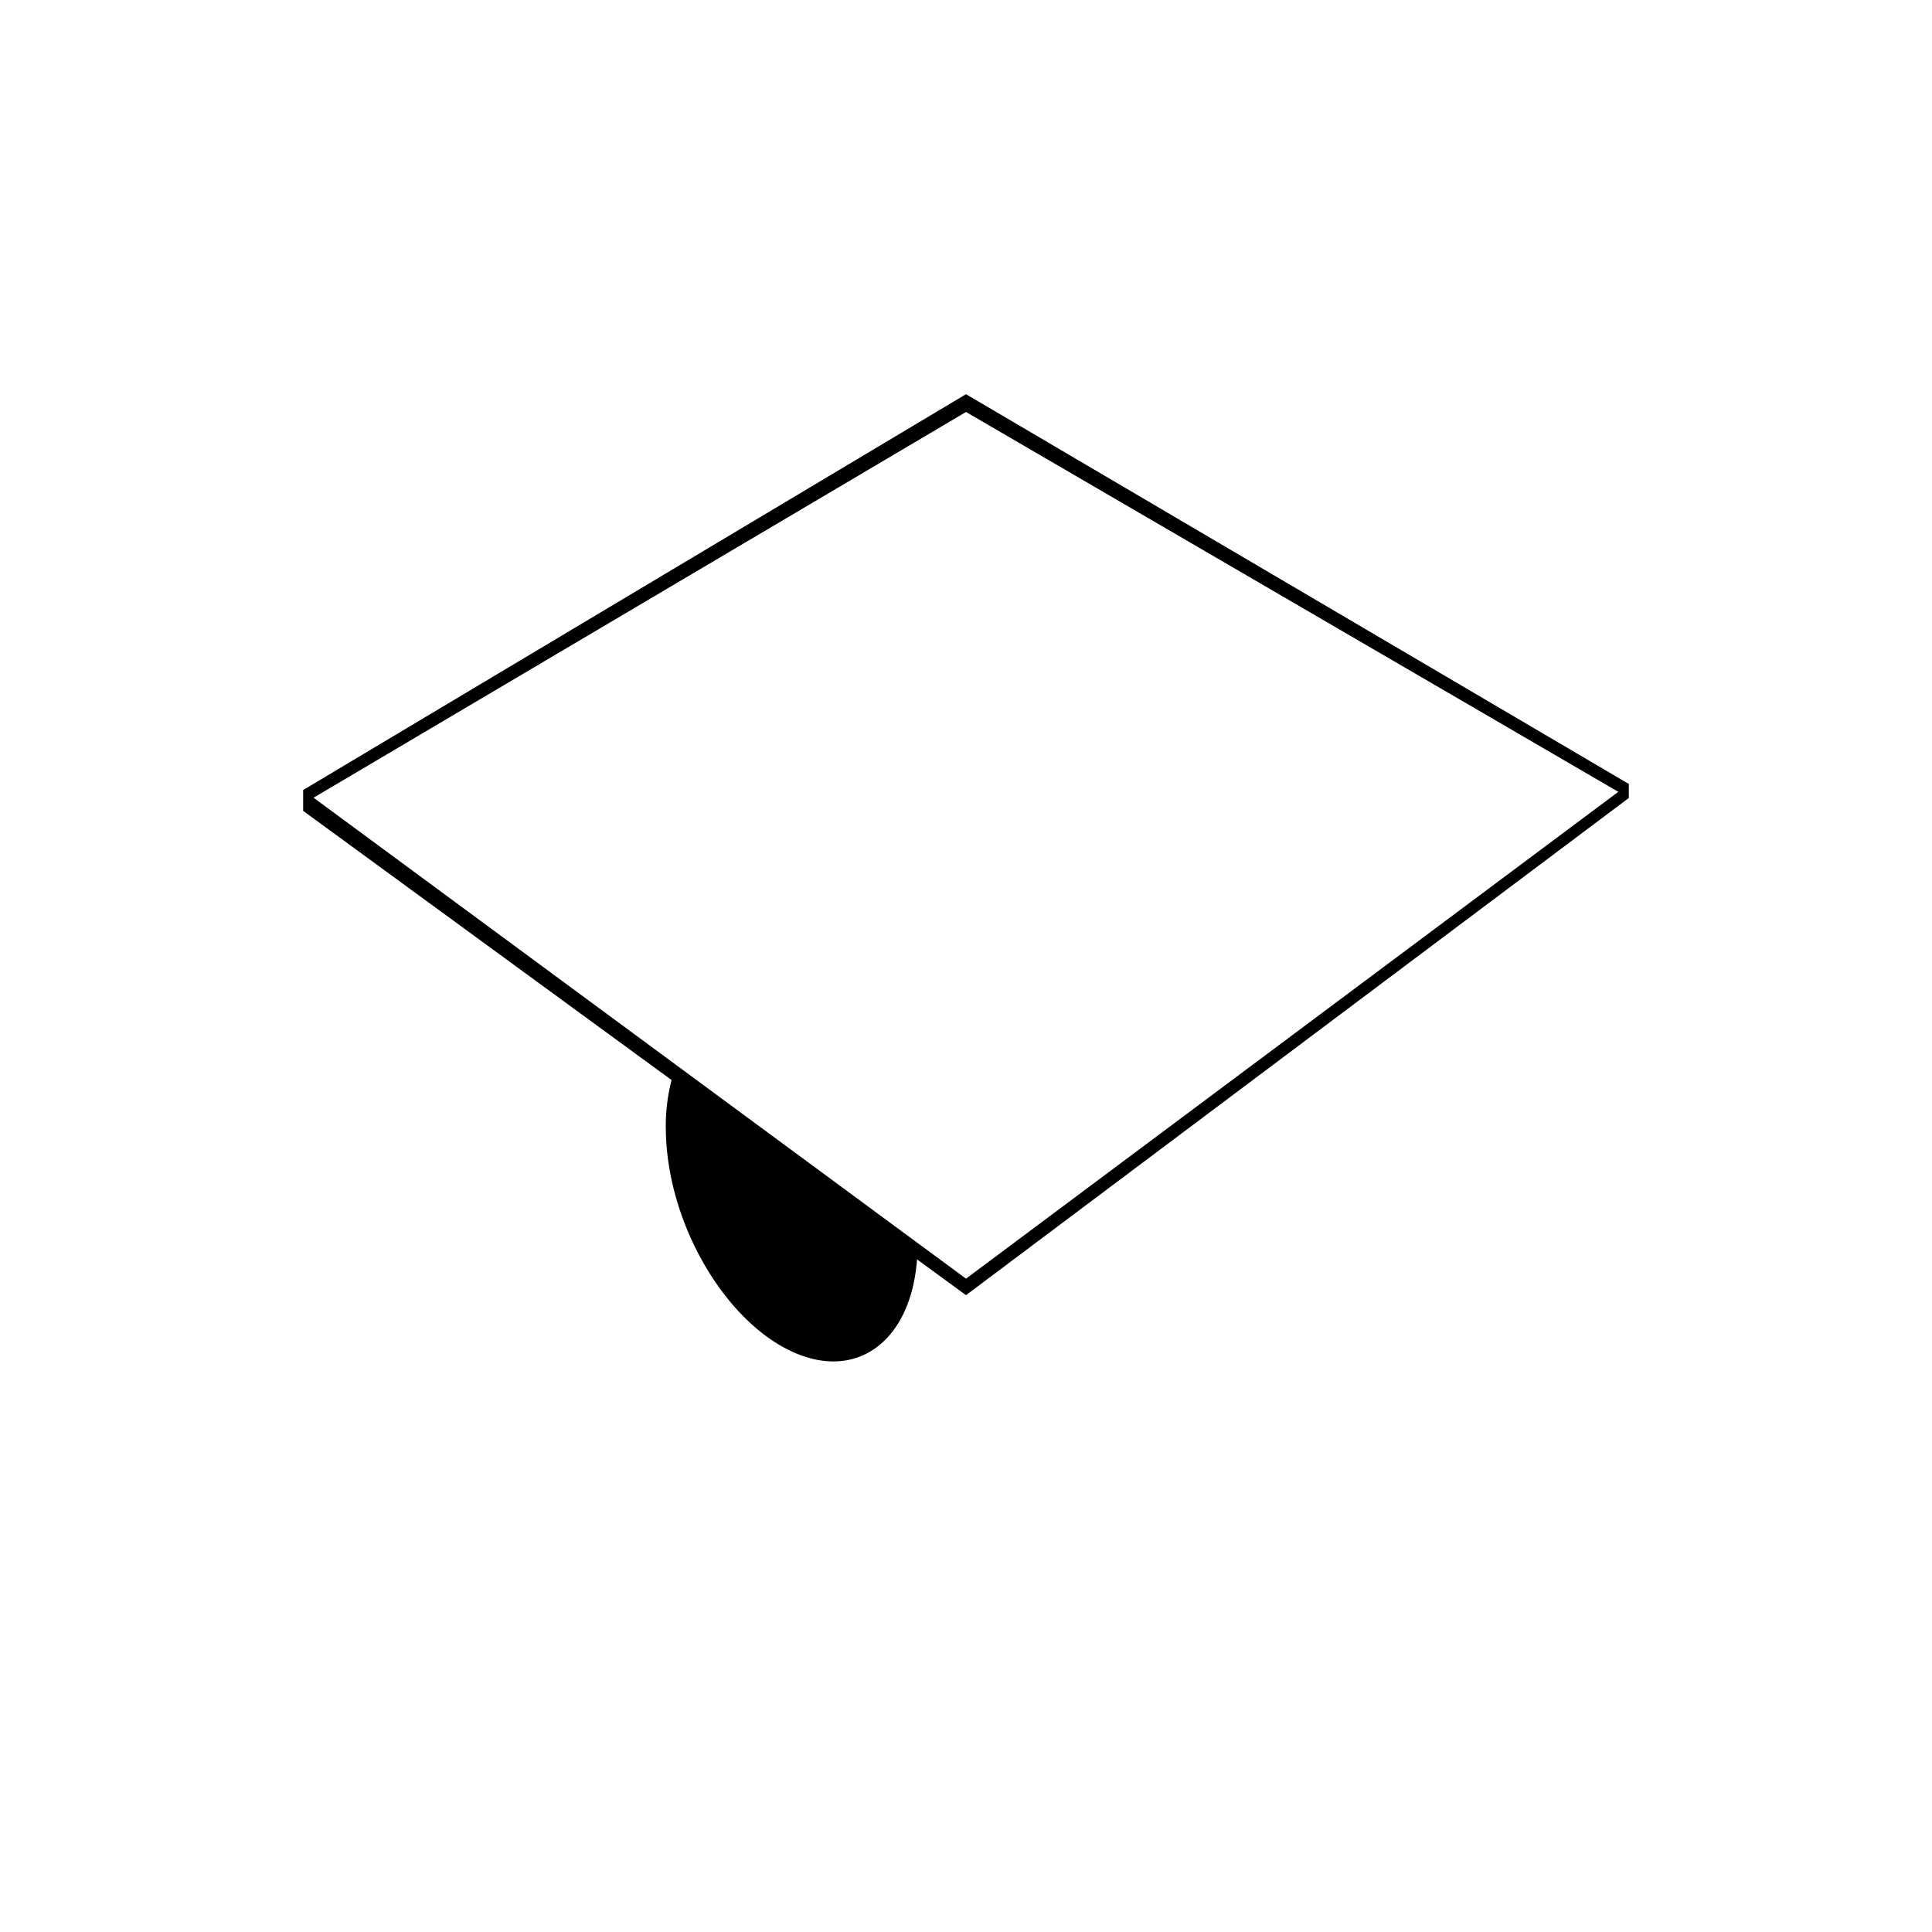 <svg id="Layer_1" data-name="Layer 1" xmlns="http://www.w3.org/2000/svg" width="512" height="512" viewBox="0 0 512 512">
  <g id="Accessories">
    <g id="Patch">
      <path d="M80.34,209.366,256,104.467,431.66,207.763v3.707L256,109.181,83.098,211.399,256,338.861,431.66,207.763v3.707L256,343.233,80.34,214.887Z"/>
      <path d="M243.063,333.141c-1.324,21.445-15.166,32.704-32.246,25.451-18.365-7.798-34.037-34.137-34.364-59.09a48.542,48.542,0,0,1,1.688-13.919Z"/>
    </g>
  </g>
</svg>
